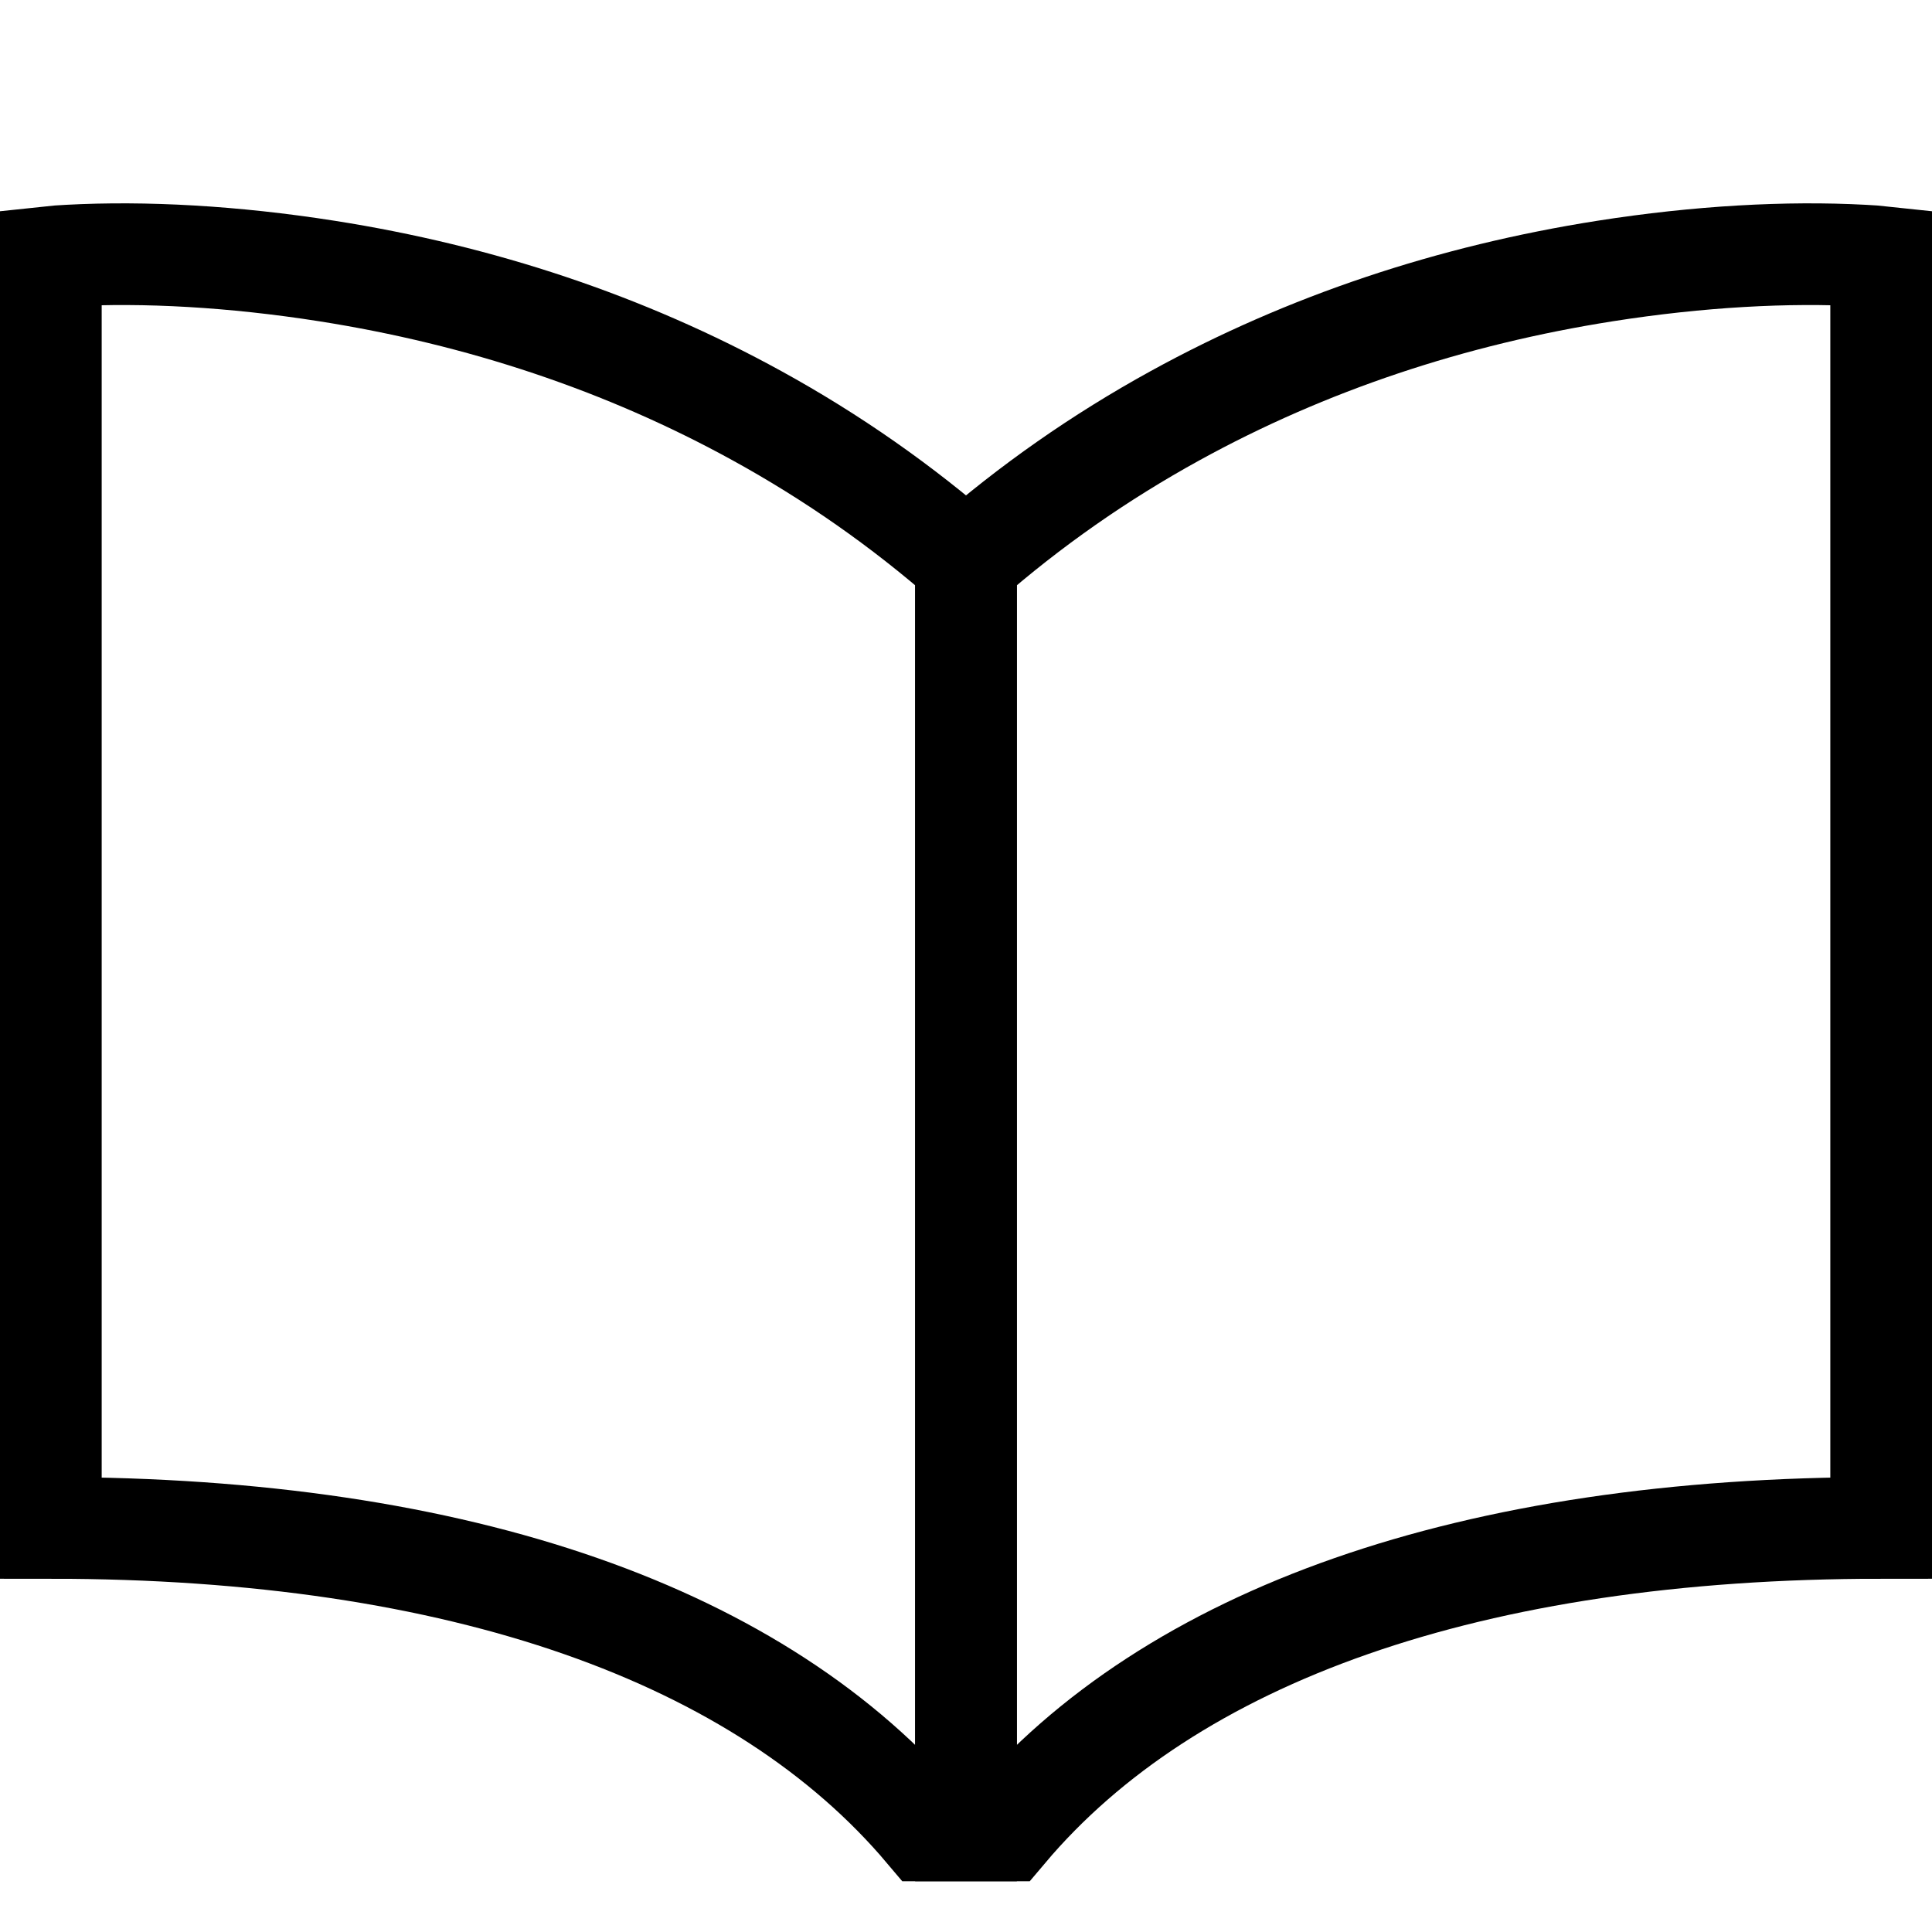 <?xml version="1.0" encoding="UTF-8"?>
<svg width="38px" height="38px" viewBox="0 0 38 38" version="1.1" xmlns="http://www.w3.org/2000/svg" xmlns:xlink="http://www.w3.org/1999/xlink">
    <!-- Generator: Sketch 55.1 (78136) - https://sketchapp.com -->
    <title>Book Format Label / E-reader</title>
    <desc>Created with Sketch.</desc>
    <g id="Book-Format-Label-/-E-reader" stroke="none" stroke-width="1" fill="none" fill-rule="evenodd">
        <g id="Icon" transform="translate(0, 4)" fill-rule="nonzero" stroke="#000000" stroke-width="2">
            <path d="M36.211,32.002 L37,32.002 L37,7.052 C35.736,5.946 34.364,4.988 32.889,4.177 C30.293,2.749 27.449,1.805 24.426,1.33 C22.585,1.041 20.842,0.947 19.354,1.027 C19.198,1.035 19.073,1.044 19,1.052 L19,26.052 C27.084,26.052 32.978,28.171 36.211,32.002 Z" id="Combined-Shape-Copy" transform="translate(28, 16.501) scale(-1, 1) translate(-28, -16.501) "></path>
            <path d="M18.211,32.002 L19,32.002 L19,7.052 C17.736,5.946 16.364,4.988 14.889,4.177 C12.293,2.749 9.449,1.805 6.426,1.33 C4.585,1.041 2.842,0.947 1.354,1.027 C1.198,1.035 1.073,1.044 1,1.052 L1,26.052 C9.084,26.052 14.978,28.171 18.211,32.002 Z" id="Combined-Shape-Copy-2"></path>
        </g>
    </g>
</svg>